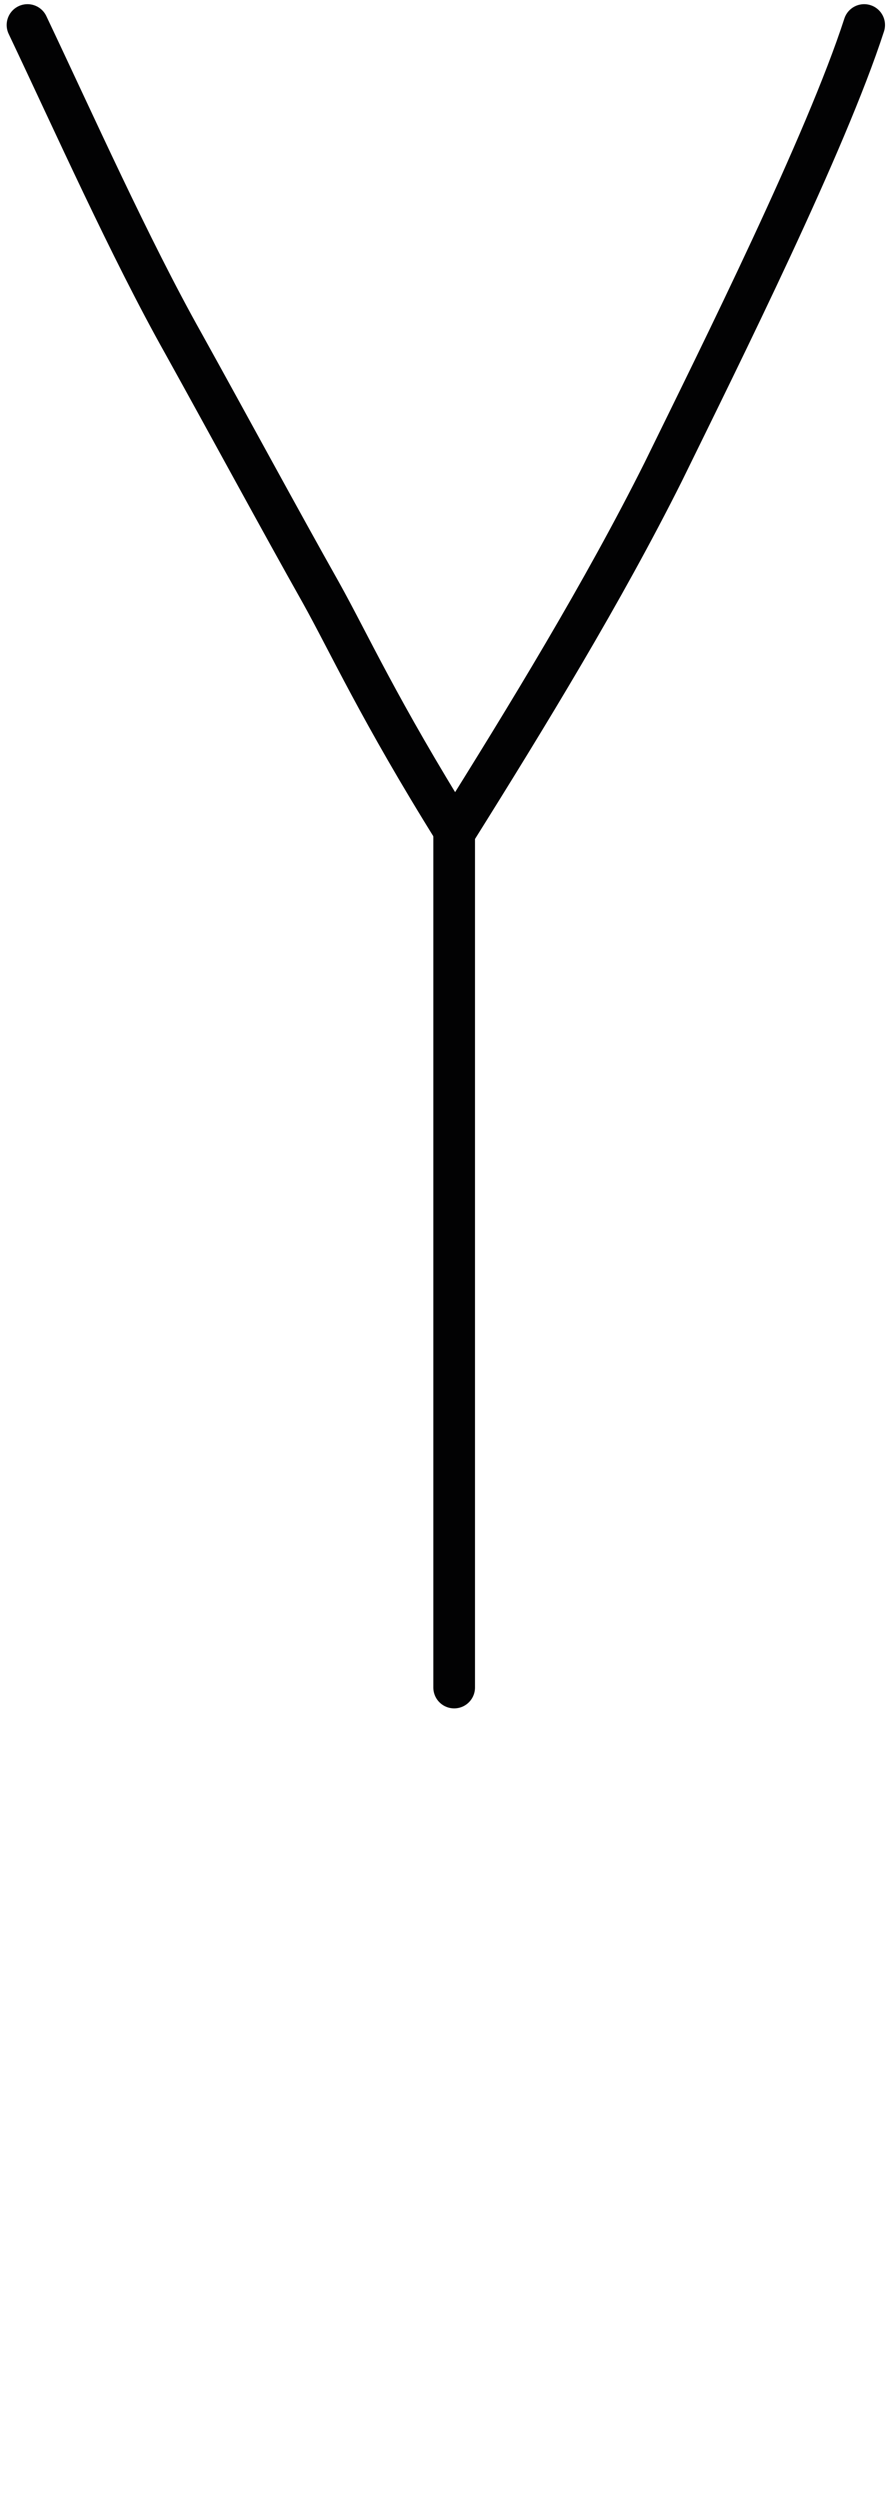 <?xml version="1.0" encoding="utf-8"?>
<!-- Generator: Adobe Illustrator 25.4.1, SVG Export Plug-In . SVG Version: 6.00 Build 0)  -->
<svg version="1.1" id="Layer_1" xmlns="http://www.w3.org/2000/svg" xmlns:xlink="http://www.w3.org/1999/xlink" x="0px" y="0px"
	 viewBox="0 0 107.4 300" style="enable-background:new 0 0 107.4 300;" xml:space="preserve">
<style type="text/css">
	.st0{fill:none;stroke:#020203;stroke-width:5;stroke-linecap:round;stroke-linejoin:round;stroke-miterlimit:10;}
</style>
<path class="st0" d="M3.3,3c5.6,11.8,12.3,26.8,18.7,38.2c5.6,10.1,11.6,21.2,16.5,29.9c3.4,6.1,7,14.1,16.1,28.7
	c8.7-13.9,17.8-28.8,25-43.2C86.6,42.3,99.1,17.2,103.7,3"/>
<path class="st0" d="M54.5,99.7c0,36.9,0,65.9,0,102.8"/>
</svg>
